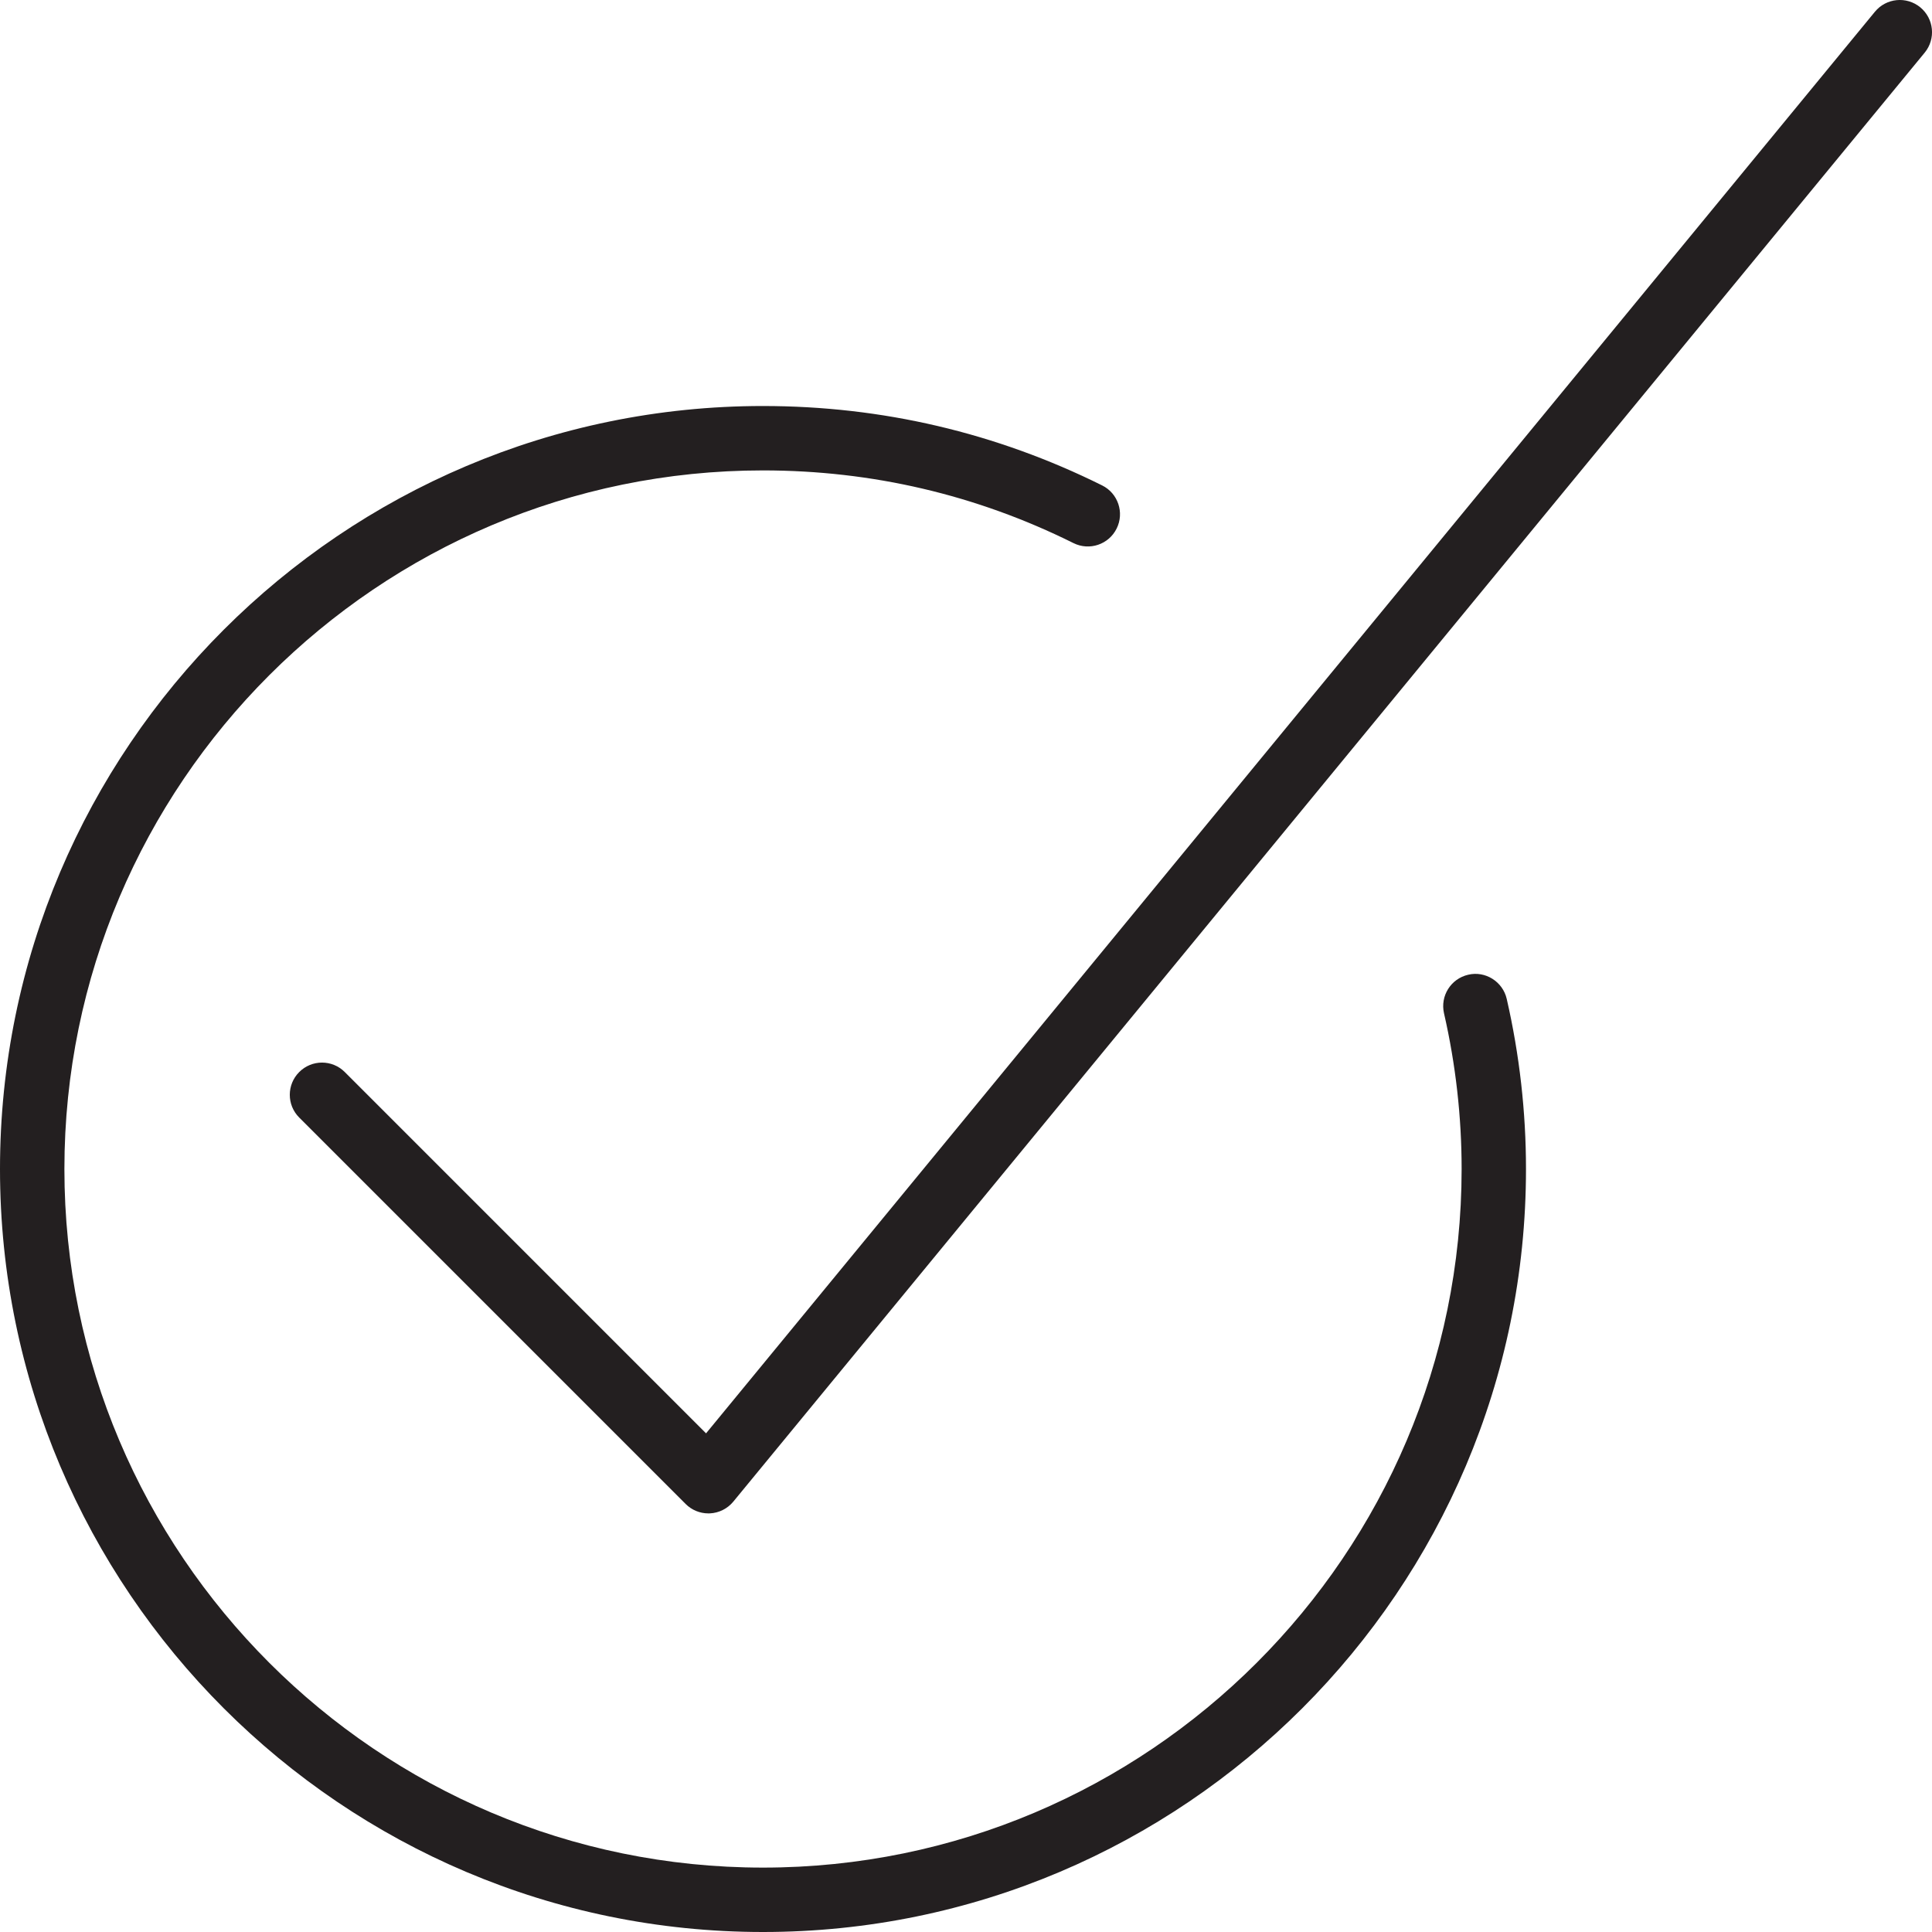 <?xml version="1.0" encoding="utf-8"?>
<!-- Generator: Adobe Illustrator 17.0.0, SVG Export Plug-In . SVG Version: 6.00 Build 0)  -->
<!DOCTYPE svg PUBLIC "-//W3C//DTD SVG 1.1//EN" "http://www.w3.org/Graphics/SVG/1.1/DTD/svg11.dtd">
<svg version="1.1" id="Layer_1" xmlns="http://www.w3.org/2000/svg" xmlns:xlink="http://www.w3.org/1999/xlink" x="0px" y="0px"
	 width="60px" height="60px" viewBox="0 0 60 60" enable-background="new 0 0 60 60" xml:space="preserve">
<g>
	<path fill="#231F20" d="M58.227,0.365l-36.3,44.149L10.707,33.293c-0.391-0.391-1.023-0.391-1.414,0
		c-0.391,0.391-0.391,1.023,0,1.414l12,12C21.48,46.895,21.735,47,22,47c0.017,0,0.032,0,0.049-0.001
		c0.281-0.014,0.544-0.146,0.724-0.364l37-45c0.351-0.427,0.289-1.057-0.138-1.408C59.208-0.124,58.576-0.061,58.227,0.365z"/>
	<path fill="#231F20" d="M45.597,30.271c-0.539,0.123-0.875,0.659-0.752,1.198c0.363,1.586,0.547,3.212,0.547,4.835
		C45.392,48.267,35.658,58,23.695,58C11.732,58,2,48.267,2,36.304s9.732-21.695,21.695-21.695c3.385,0,6.629,0.759,9.642,2.257
		c0.497,0.247,1.095,0.044,1.341-0.451c0.246-0.494,0.044-1.095-0.45-1.34c-3.293-1.636-6.836-2.466-10.532-2.466
		C10.63,12.609,0,23.239,0,36.304C0,49.37,10.63,60,23.695,60c13.066,0,23.696-10.63,23.696-23.696c0-1.772-0.201-3.549-0.598-5.281
		C46.671,30.484,46.126,30.144,45.597,30.271z"/>
</g>
</svg>

